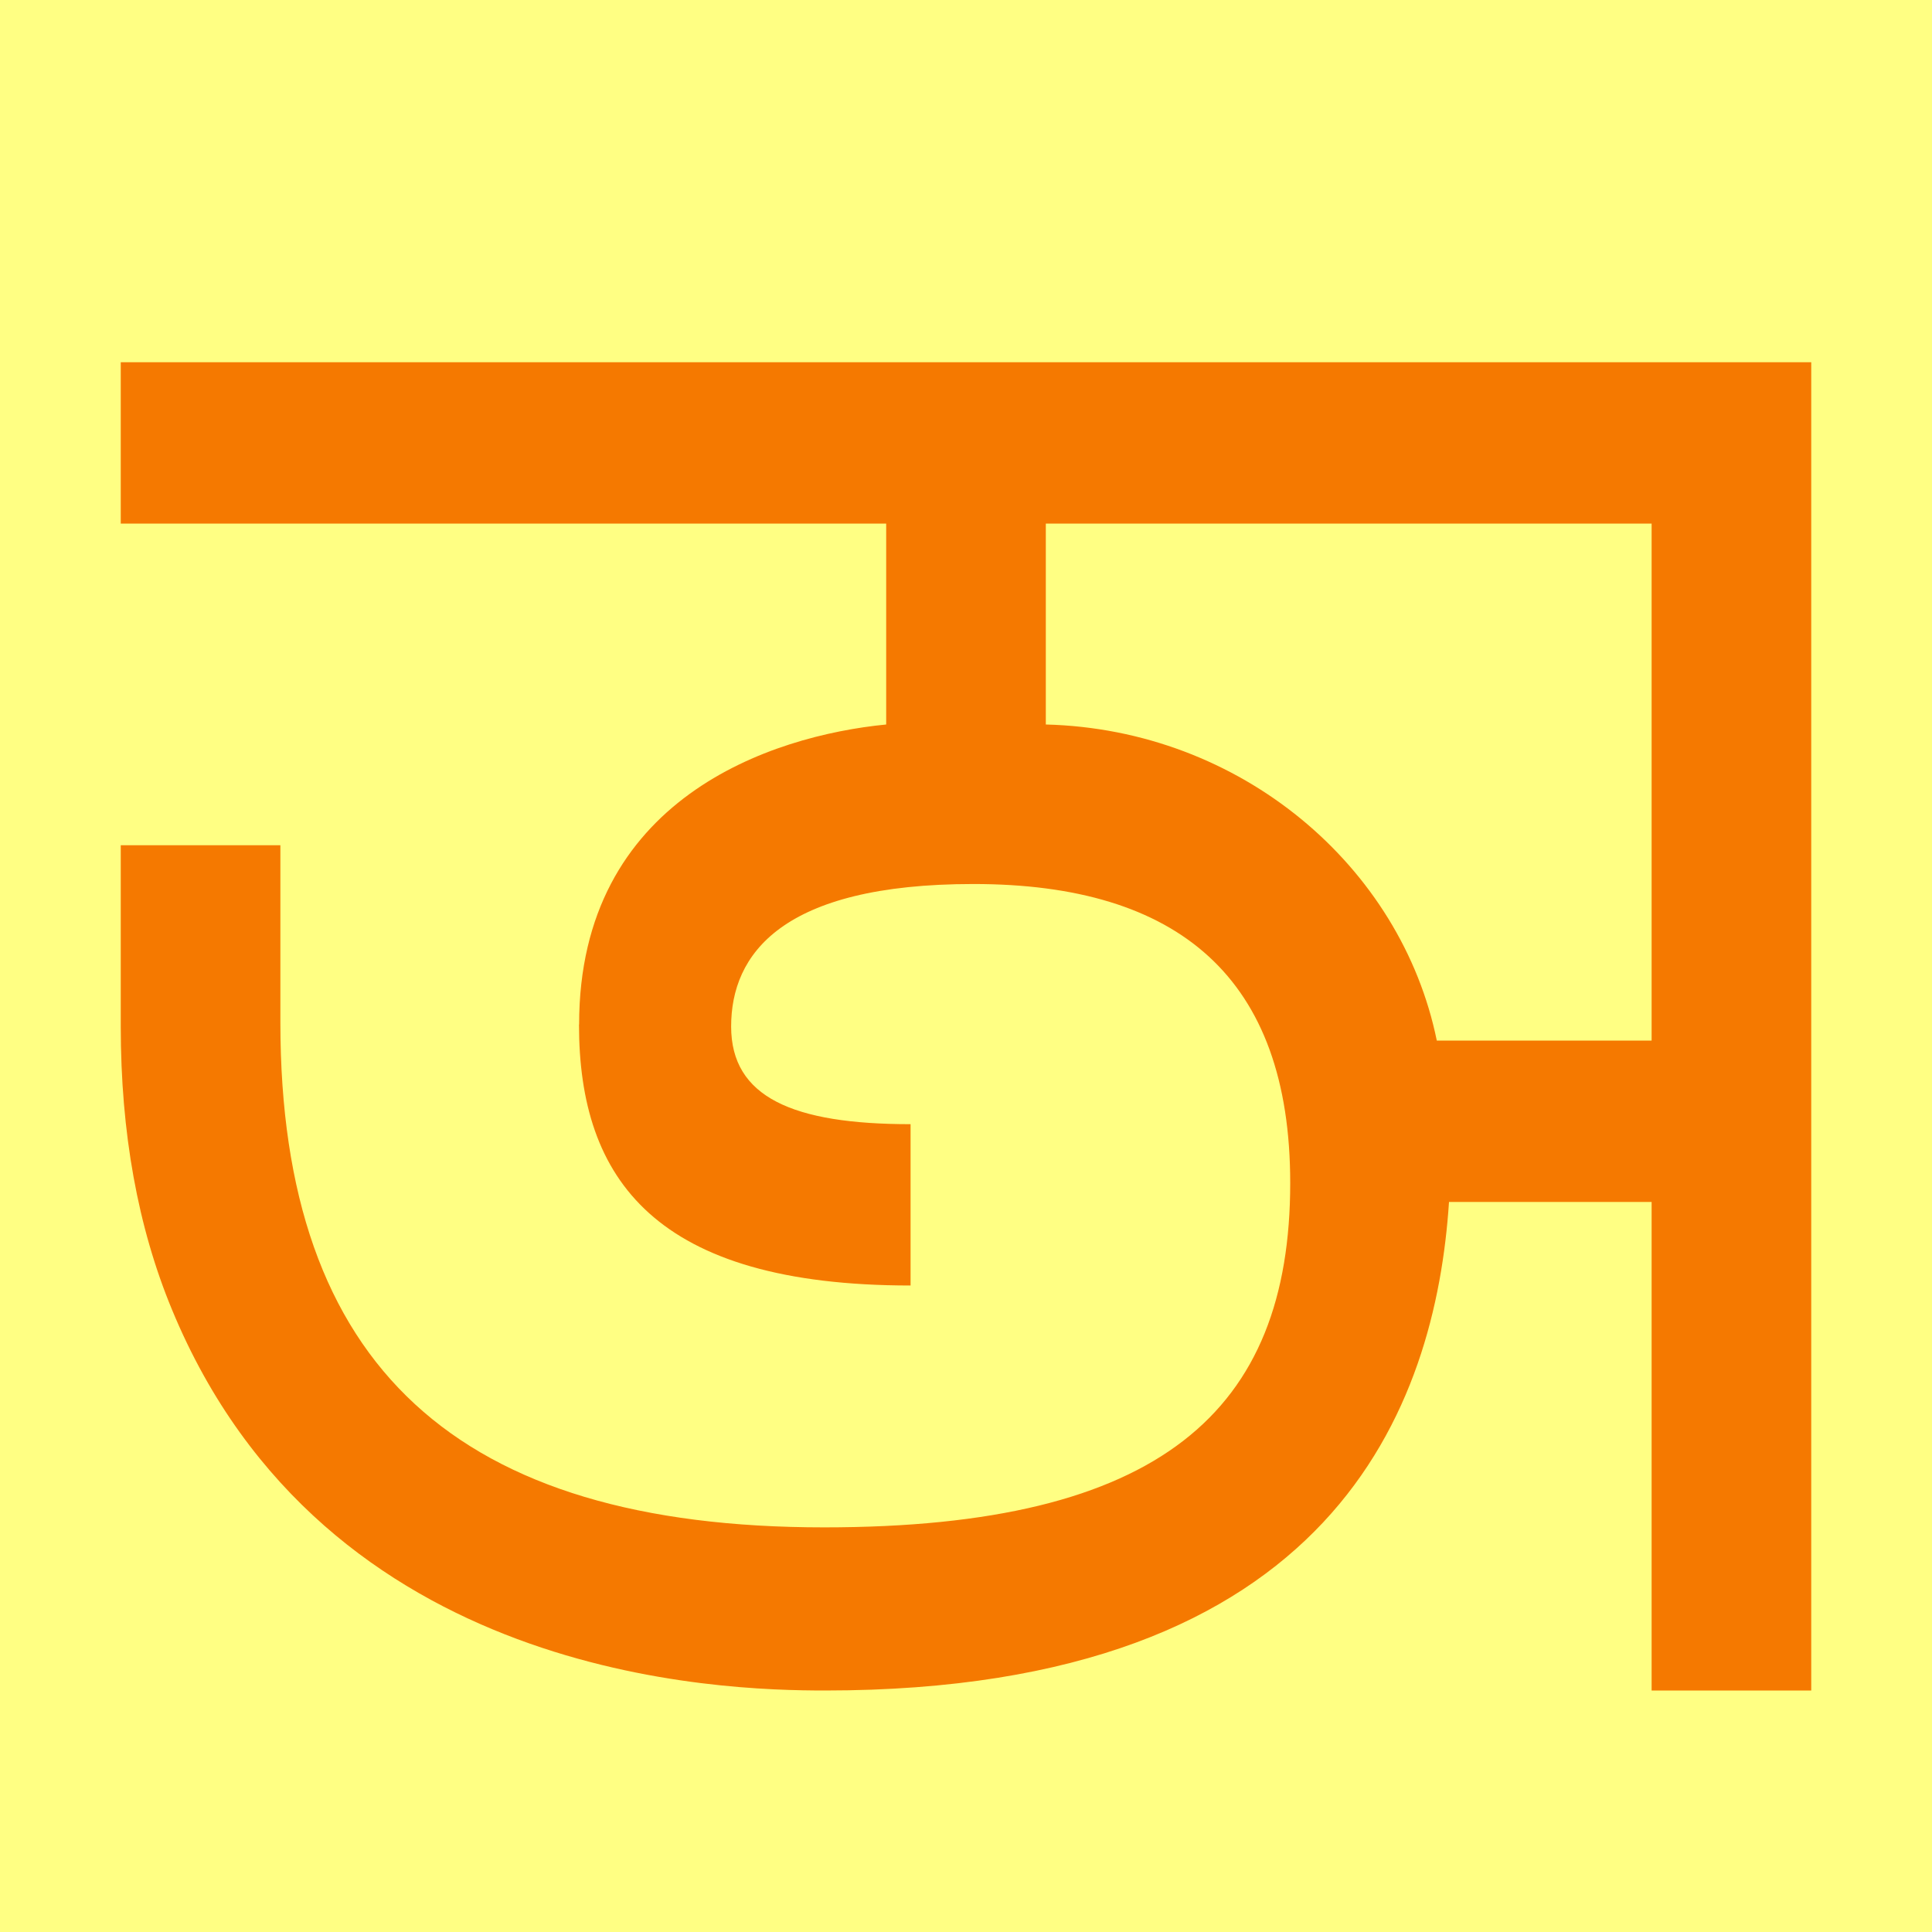 <?xml version="1.0" encoding="UTF-8" standalone="no"?>
<!-- Created with Inkscape (http://www.inkscape.org/) -->

<svg
   width="16"
   height="16"
   viewBox="0 0 16 16"
   version="1.1"
   id="svg5"
   inkscape:version="1.2.2 (732a01da63, 2022-12-09)"
   sodipodi:docname="A840.svg"
   inkscape:export-filename="..\0000.png"
   inkscape:export-xdpi="96"
   inkscape:export-ydpi="96"
   xml:space="preserve"
   xmlns:inkscape="http://www.inkscape.org/namespaces/inkscape"
   xmlns:sodipodi="http://sodipodi.sourceforge.net/DTD/sodipodi-0.dtd"
   xmlns="http://www.w3.org/2000/svg"
   xmlns:svg="http://www.w3.org/2000/svg"><sodipodi:namedview
     id="namedview7"
     pagecolor="#ffffff"
     bordercolor="#666666"
     borderopacity="1.0"
     inkscape:pageshadow="2"
     inkscape:pageopacity="0"
     inkscape:pagecheckerboard="0"
     inkscape:document-units="px"
     showgrid="true"
     width="16mm"
     units="px"
     inkscape:zoom="45.254834"
     inkscape:cx="5.3143494"
     inkscape:cy="7.7560775"
     inkscape:window-width="1680"
     inkscape:window-height="998"
     inkscape:window-x="-8"
     inkscape:window-y="-8"
     inkscape:window-maximized="1"
     inkscape:current-layer="layer1"
     showguides="true"
     inkscape:guide-bbox="true"
     inkscape:snap-bbox="true"
     inkscape:bbox-paths="true"
     inkscape:bbox-nodes="true"
     inkscape:snap-global="true"
     inkscape:showpageshadow="2"
     inkscape:deskcolor="#ffffff"><inkscape:grid
       type="xygrid"
       id="grid828"
       originx="0"
       originy="0" /></sodipodi:namedview><defs
     id="defs2" /><g
     inkscape:label="Layer 1"
     inkscape:groupmode="layer"
     id="layer1"><rect
       style="opacity:1;fill:#ffff83;stroke:none;stroke-width:4.438;stroke-linejoin:bevel;stop-color:#000000;fill-opacity:1"
       id="rect691"
       width="16"
       height="16"
       x="0"
       y="0" /><path
       d="M 4.796,8.484 C 4.796,6.613 6.387,6.093 7.339,6 V 4.336 H 1 V 3 H 15 V 14 H 13.678 V 9.954 H 12 C 11.89,11.636 11.053,14 6.833,14 5.975,14 2.693,13.915 1.424,10.845 1.141,10.162 1,9.38 1,8.5 V 7 H 2.322 v 1.469 c 0,2.852 1.47,4.18 4.503,4.18 2.786,0 3.86,-0.962 3.86,-2.852 0,-1.699 -0.923,-2.476 -2.623,-2.476 -1.593,0 -2.007,0.584 -2.007,1.18 0,0.585 0.51,0.809 1.486,0.809 v 1.336 c -2.114,0 -2.746,-0.878 -2.746,-2.161 z M 8.661,6 c 1.614,0.041 2.943,1.172 3.238,2.618 h 1.779 V 4.336 H 8.661 Z"
       id="path1385"
       style="fill:#f57900;stroke-width:1"
       sodipodi:nodetypes="scccccccccsssccsssssccscccccc" /></g></svg>
